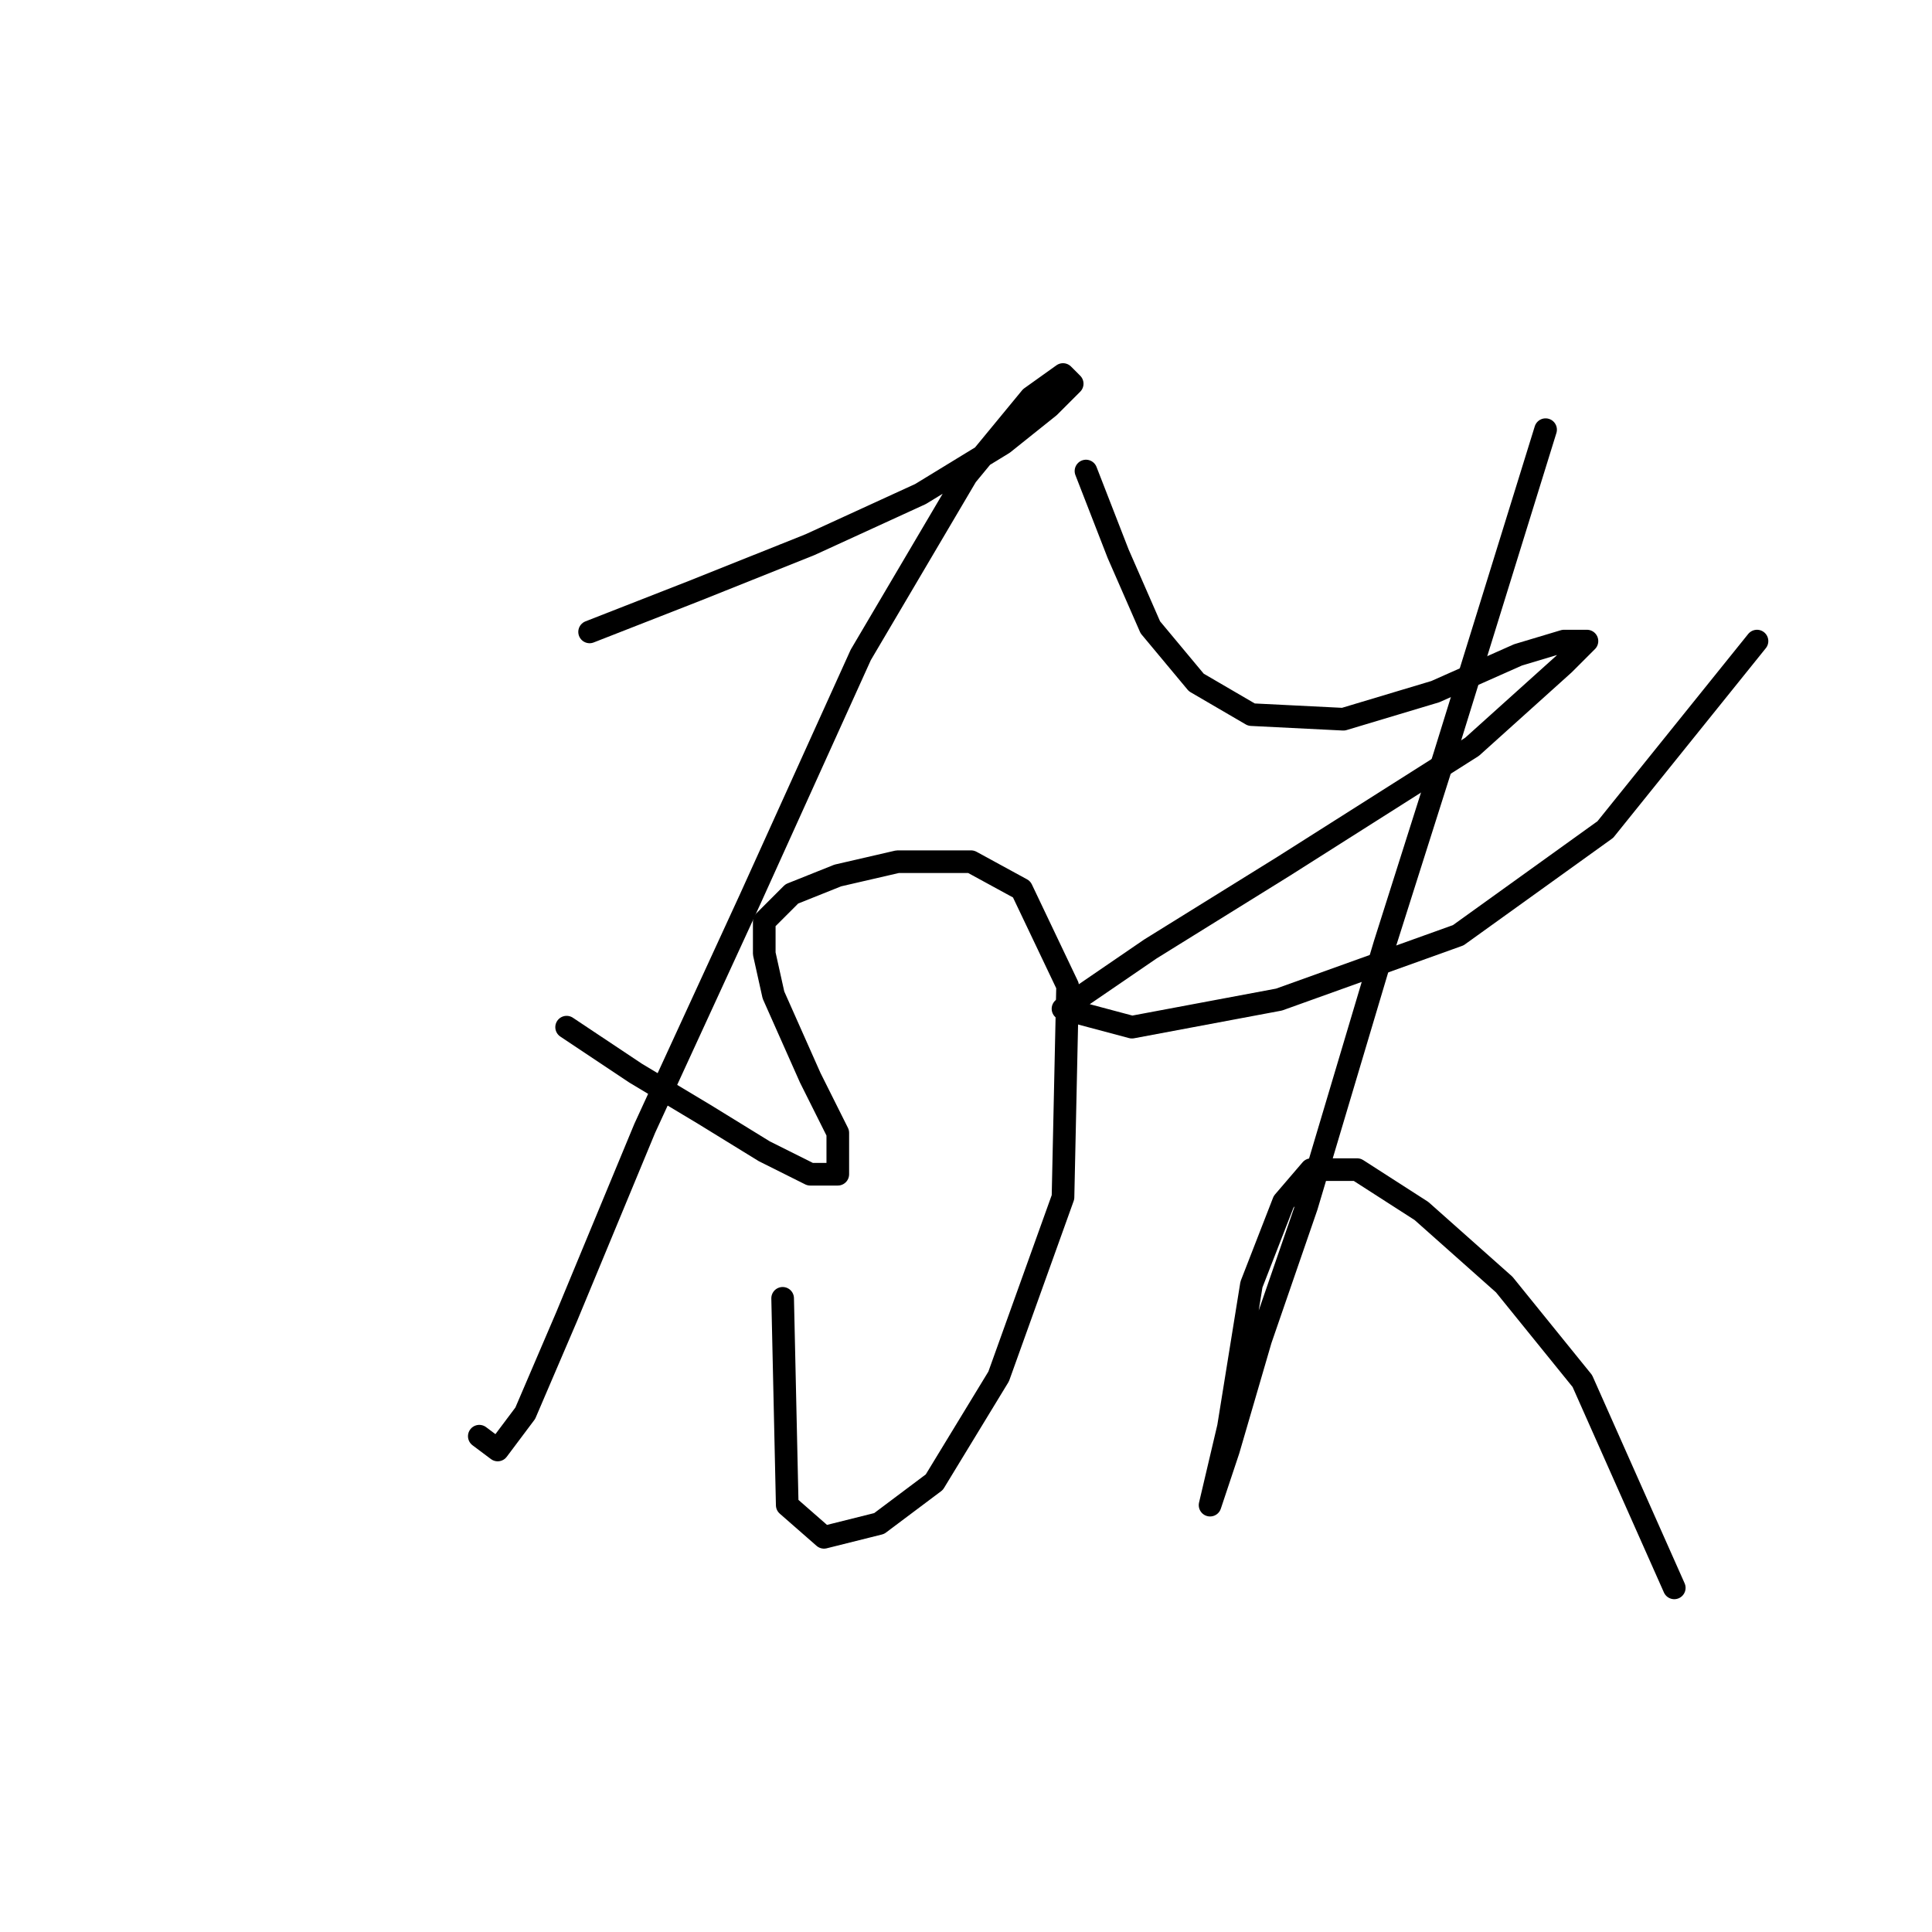<?xml version="1.0" standalone="no"?>
    <svg width="256" height="256" xmlns="http://www.w3.org/2000/svg" version="1.1">
    <polyline stroke="black" stroke-width="3" stroke-linecap="round" fill="transparent" stroke-linejoin="round" points="78.126 83.73 92.133 78.249 107.358 72.159 121.974 65.46 132.936 58.761 139.026 53.889 142.071 50.844 140.853 49.626 136.59 52.671 128.064 63.024 114.057 86.775 99.441 119.052 85.434 149.502 75.081 174.471 69.6 187.259 65.946 192.131 63.51 190.304 63.51 190.304 " />
        <polyline stroke="black" stroke-width="3" stroke-linecap="round" fill="transparent" stroke-linejoin="round" points="75.081 136.104 84.216 142.194 93.351 147.675 101.268 152.547 107.358 155.592 111.012 155.592 111.012 150.111 107.358 142.803 102.486 131.841 101.268 126.36 101.268 122.097 104.922 118.443 111.012 116.007 118.929 114.18 128.673 114.18 135.372 117.834 141.462 130.623 140.853 158.637 132.327 182.388 123.801 196.394 116.493 201.875 109.185 203.702 104.313 199.439 103.704 172.035 103.704 172.035 " />
        <polyline stroke="black" stroke-width="3" stroke-linecap="round" fill="transparent" stroke-linejoin="round" points="143.898 62.415 148.161 73.377 152.424 83.121 158.514 90.429 165.822 94.692 178.002 95.301 190.182 91.647 201.144 86.775 207.234 84.948 210.279 84.948 207.234 87.993 195.054 98.955 170.085 114.789 152.424 125.751 140.853 133.668 149.988 136.104 169.476 132.45 193.227 123.924 212.714 109.917 232.811 84.948 232.811 84.948 " />
        <polyline stroke="black" stroke-width="3" stroke-linecap="round" fill="transparent" stroke-linejoin="round" points="204.798 56.934 191.4 100.173 183.483 125.142 173.13 159.855 167.04 177.516 162.777 192.131 160.341 199.439 160.341 199.439 162.777 189.086 165.822 170.208 170.085 159.246 173.739 154.983 179.829 154.983 188.355 160.464 199.317 170.208 209.669 182.996 221.849 210.401 221.849 210.401 " />
        </svg>